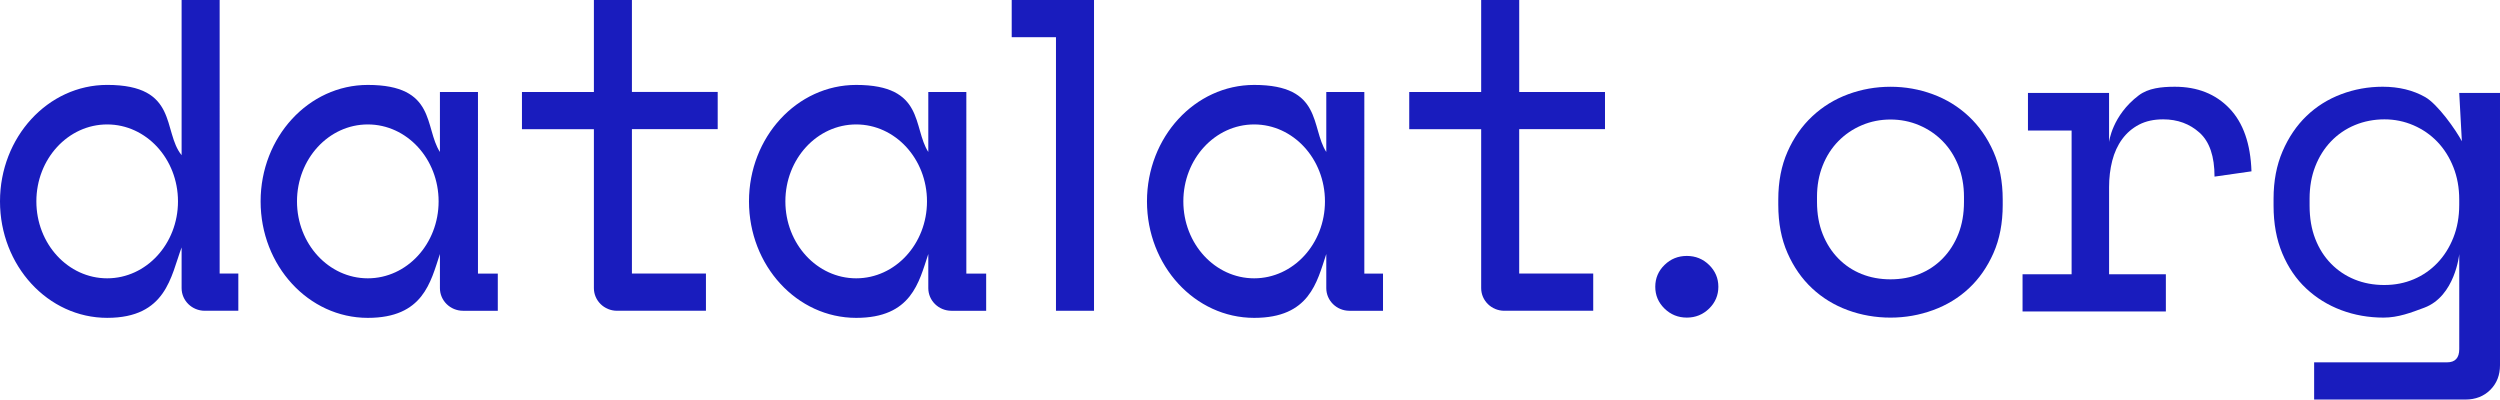 <?xml version="1.0" encoding="UTF-8"?>
<svg id="Capa_2" data-name="Capa 2" xmlns="http://www.w3.org/2000/svg" viewBox="0 0 1414.74 226.11">
  <defs>
    <style>
      .cls-1 {
        fill: #191cbe;
        stroke-width: 0px;
      }
    </style>
  </defs>
  <g id="Capa_1-2" data-name="Capa 1">
    <g>
      <g>
        <path class="cls-1" d="M124.3,0h-21.53v87.81c-10.95-13.37-1.42-39.76-42.12-39.76C27.15,48.05,0,77.56,0,113.96s27.15,65.91,60.65,65.91,36.01-23.53,42.12-39.86v23.04c0,7.07,5.87,12.81,13.1,12.81h19v-21.05h-10.57V0ZM60.65,157.5c-22.13,0-40.07-19.49-40.07-43.54s17.94-43.54,40.07-43.54,40.07,19.49,40.07,43.54-17.94,43.54-40.07,43.54Z"/>
        <path class="cls-1" d="M357.61,0h-21.53v52.05h-40.71v21.05h40.71v89.95c0,7.07,5.87,12.81,13.1,12.81h50.31v-21.05h-41.89v-81.72h48.54v-21.05h-48.54V0Z"/>
        <path class="cls-1" d="M908.26,73.1v-21.05h-48.54V0h-21.53v52.05h-40.71v21.05h40.71v89.95c0,7.07,5.87,12.81,13.1,12.81h50.31v-21.05h-41.89v-81.72h48.54Z"/>
        <polygon class="cls-1" points="597.57 0 572.52 0 572.52 21.05 597.57 21.05 597.57 175.86 619.1 175.86 619.1 0 616.75 0 597.57 0"/>
        <path class="cls-1" d="M772.07,52.05h-21.53v33.95c-8.9-13.8-1.88-37.94-40.82-37.94-33.49,0-60.65,29.51-60.65,65.91s27.15,65.91,60.65,65.91c31.37,0,35.52-20.19,40.82-36.14v19.32c0,7.07,5.87,12.81,13.1,12.81h19v-21.05h-10.57V52.05ZM709.72,157.5c-22.13,0-40.07-19.49-40.07-43.54s17.94-43.54,40.07-43.54,40.07,19.49,40.07,43.54-17.94,43.54-40.07,43.54Z"/>
        <path class="cls-1" d="M546.85,52.05h-21.53v33.95c-8.9-13.8-1.88-37.94-40.82-37.94-33.5,0-60.65,29.51-60.65,65.91s27.15,65.91,60.65,65.91c31.37,0,35.52-20.19,40.82-36.14v19.32c0,7.07,5.87,12.81,13.1,12.81h19.65v-21.05h-11.22V52.05ZM484.51,157.5c-22.13,0-40.07-19.49-40.07-43.54s17.94-43.54,40.07-43.54,40.07,19.49,40.07,43.54-17.94,43.54-40.07,43.54Z"/>
        <path class="cls-1" d="M270.48,52.05h-21.53v33.95c-8.9-13.8-1.88-37.94-40.82-37.94-33.49,0-60.65,29.51-60.65,65.91s27.15,65.91,60.65,65.91c31.37,0,35.52-20.19,40.82-36.14v19.32c0,7.07,5.87,12.81,13.1,12.81h19.65v-21.05h-11.22V52.05ZM208.14,157.5c-22.13,0-40.07-19.49-40.07-43.54s17.94-43.54,40.07-43.54,40.07,19.49,40.07,43.54-17.94,43.54-40.07,43.54Z"/>
      </g>
      <g>
        <path class="cls-1" d="M936.71,162.28c0-4.82,1.74-8.93,5.23-12.34,3.48-3.41,7.69-5.11,12.62-5.11s9.14,1.7,12.62,5.11c3.48,3.41,5.23,7.52,5.23,12.34s-1.75,8.93-5.23,12.34c-3.49,3.4-7.69,5.11-12.62,5.11s-9.14-1.71-12.62-5.11c-3.49-3.41-5.23-7.52-5.23-12.34Z"/>
        <path class="cls-1" d="M1133.33,115.91c0,10.31-1.74,19.41-5.23,27.3-3.49,7.9-8.12,14.55-13.9,19.95-5.78,5.4-12.54,9.52-20.27,12.34-7.74,2.82-15.77,4.24-24.1,4.24s-16.58-1.41-24.23-4.24c-7.65-2.82-14.37-6.94-20.15-12.34-5.78-5.4-10.42-12.05-13.9-19.95-3.49-7.89-5.23-16.99-5.23-27.3v-2.99c0-10.13,1.74-19.15,5.23-27.05,3.48-7.89,8.16-14.58,14.03-20.07,5.86-5.48,12.62-9.64,20.27-12.46,7.65-2.82,15.64-4.24,23.97-4.24s16.32,1.41,23.97,4.24c7.65,2.83,14.41,6.98,20.27,12.46,5.87,5.49,10.54,12.18,14.03,20.07,3.48,7.9,5.23,16.92,5.23,27.05v2.99ZM1069.83,158.07c5.9,0,11.35-1,16.36-3.01,5-2,9.39-4.93,13.16-8.78,3.77-3.85,6.72-8.46,8.86-13.83,2.13-5.37,3.2-11.43,3.2-18.16v-2.89c0-6.41-1.07-12.3-3.2-17.68-2.13-5.37-5.09-9.98-8.86-13.83-3.78-3.85-8.2-6.86-13.29-9.02-5.09-2.16-10.5-3.24-16.24-3.24s-11.16,1.08-16.24,3.24c-5.09,2.16-9.51,5.17-13.28,9.02-3.78,3.85-6.73,8.46-8.86,13.83-2.13,5.37-3.2,11.27-3.2,17.68v2.89c0,6.73,1.07,12.79,3.2,18.16,2.13,5.37,5.08,9.98,8.86,13.83,3.77,3.85,8.16,6.78,13.16,8.78,5,2.01,10.46,3.01,16.36,3.01Z"/>
        <path class="cls-1" d="M1147.61,52.58h45.9v27.8s1.71-15.05,16.83-26.43c5.4-4.06,12.75-4.86,20.4-4.86,12.75,0,23.04,4.08,30.86,12.22,7.82,8.14,11.99,20.03,12.5,35.65l-20.91,2.99c0-11.47-2.81-19.73-8.42-24.81-5.61-5.07-12.5-7.6-20.66-7.6-5.27,0-9.82,1-13.64,2.99-3.82,2-7.01,4.74-9.56,8.23-2.55,3.49-4.42,7.57-5.61,12.22-1.19,4.66-1.78,9.64-1.78,14.96v49.25h32.13v21.06h-81.1v-21.06h27.76v-81.32h-24.7v-21.28Z"/>
        <path class="cls-1" d="M1391.66,143.92s-2.32,23.69-19.76,30.2c-7.5,2.8-14.75,5.61-23.08,5.61s-16.49-1.41-23.97-4.24c-7.48-2.82-14.07-6.89-19.76-12.22-5.7-5.32-10.2-11.92-13.52-19.82-3.32-7.89-4.97-16.91-4.97-27.05v-3.99c0-9.97,1.7-18.9,5.1-26.8,3.4-7.89,7.91-14.54,13.52-19.95,5.61-5.4,12.15-9.51,19.64-12.34,7.48-2.82,15.3-4.24,23.46-4.24,9.18,0,17.21,1.96,24.1,5.86,6.89,3.91,17.23,18.23,21.14,25.71h-.36l-1.53-28.08h23.07v154.08c0,5.65-1.83,10.3-5.48,13.96-3.66,3.65-8.38,5.49-14.15,5.49h-85.55v-21.06h75.23c4.59,0,6.89-2.49,6.89-7.48v-53.65ZM1349.33,161.28c5.95,0,11.48-1.08,16.58-3.24,5.1-2.16,9.56-5.23,13.39-9.23,3.83-3.99,6.84-8.77,9.05-14.34,2.21-5.56,3.32-11.76,3.32-18.57v-2.99c0-6.65-1.11-12.75-3.32-18.32-2.21-5.57-5.23-10.35-9.05-14.34-3.83-3.99-8.33-7.11-13.52-9.35-5.19-2.24-10.67-3.36-16.45-3.36s-11.52,1.08-16.7,3.24c-5.19,2.16-9.69,5.23-13.52,9.23-3.83,3.99-6.8,8.73-8.93,14.21-2.13,5.48-3.19,11.55-3.19,18.2v3.99c0,6.98,1.06,13.22,3.19,18.7,2.12,5.49,5.1,10.18,8.93,14.09,3.82,3.91,8.29,6.9,13.39,8.97,5.1,2.08,10.71,3.12,16.83,3.12Z"/>
      </g>
    </g>
  </g>
</svg>